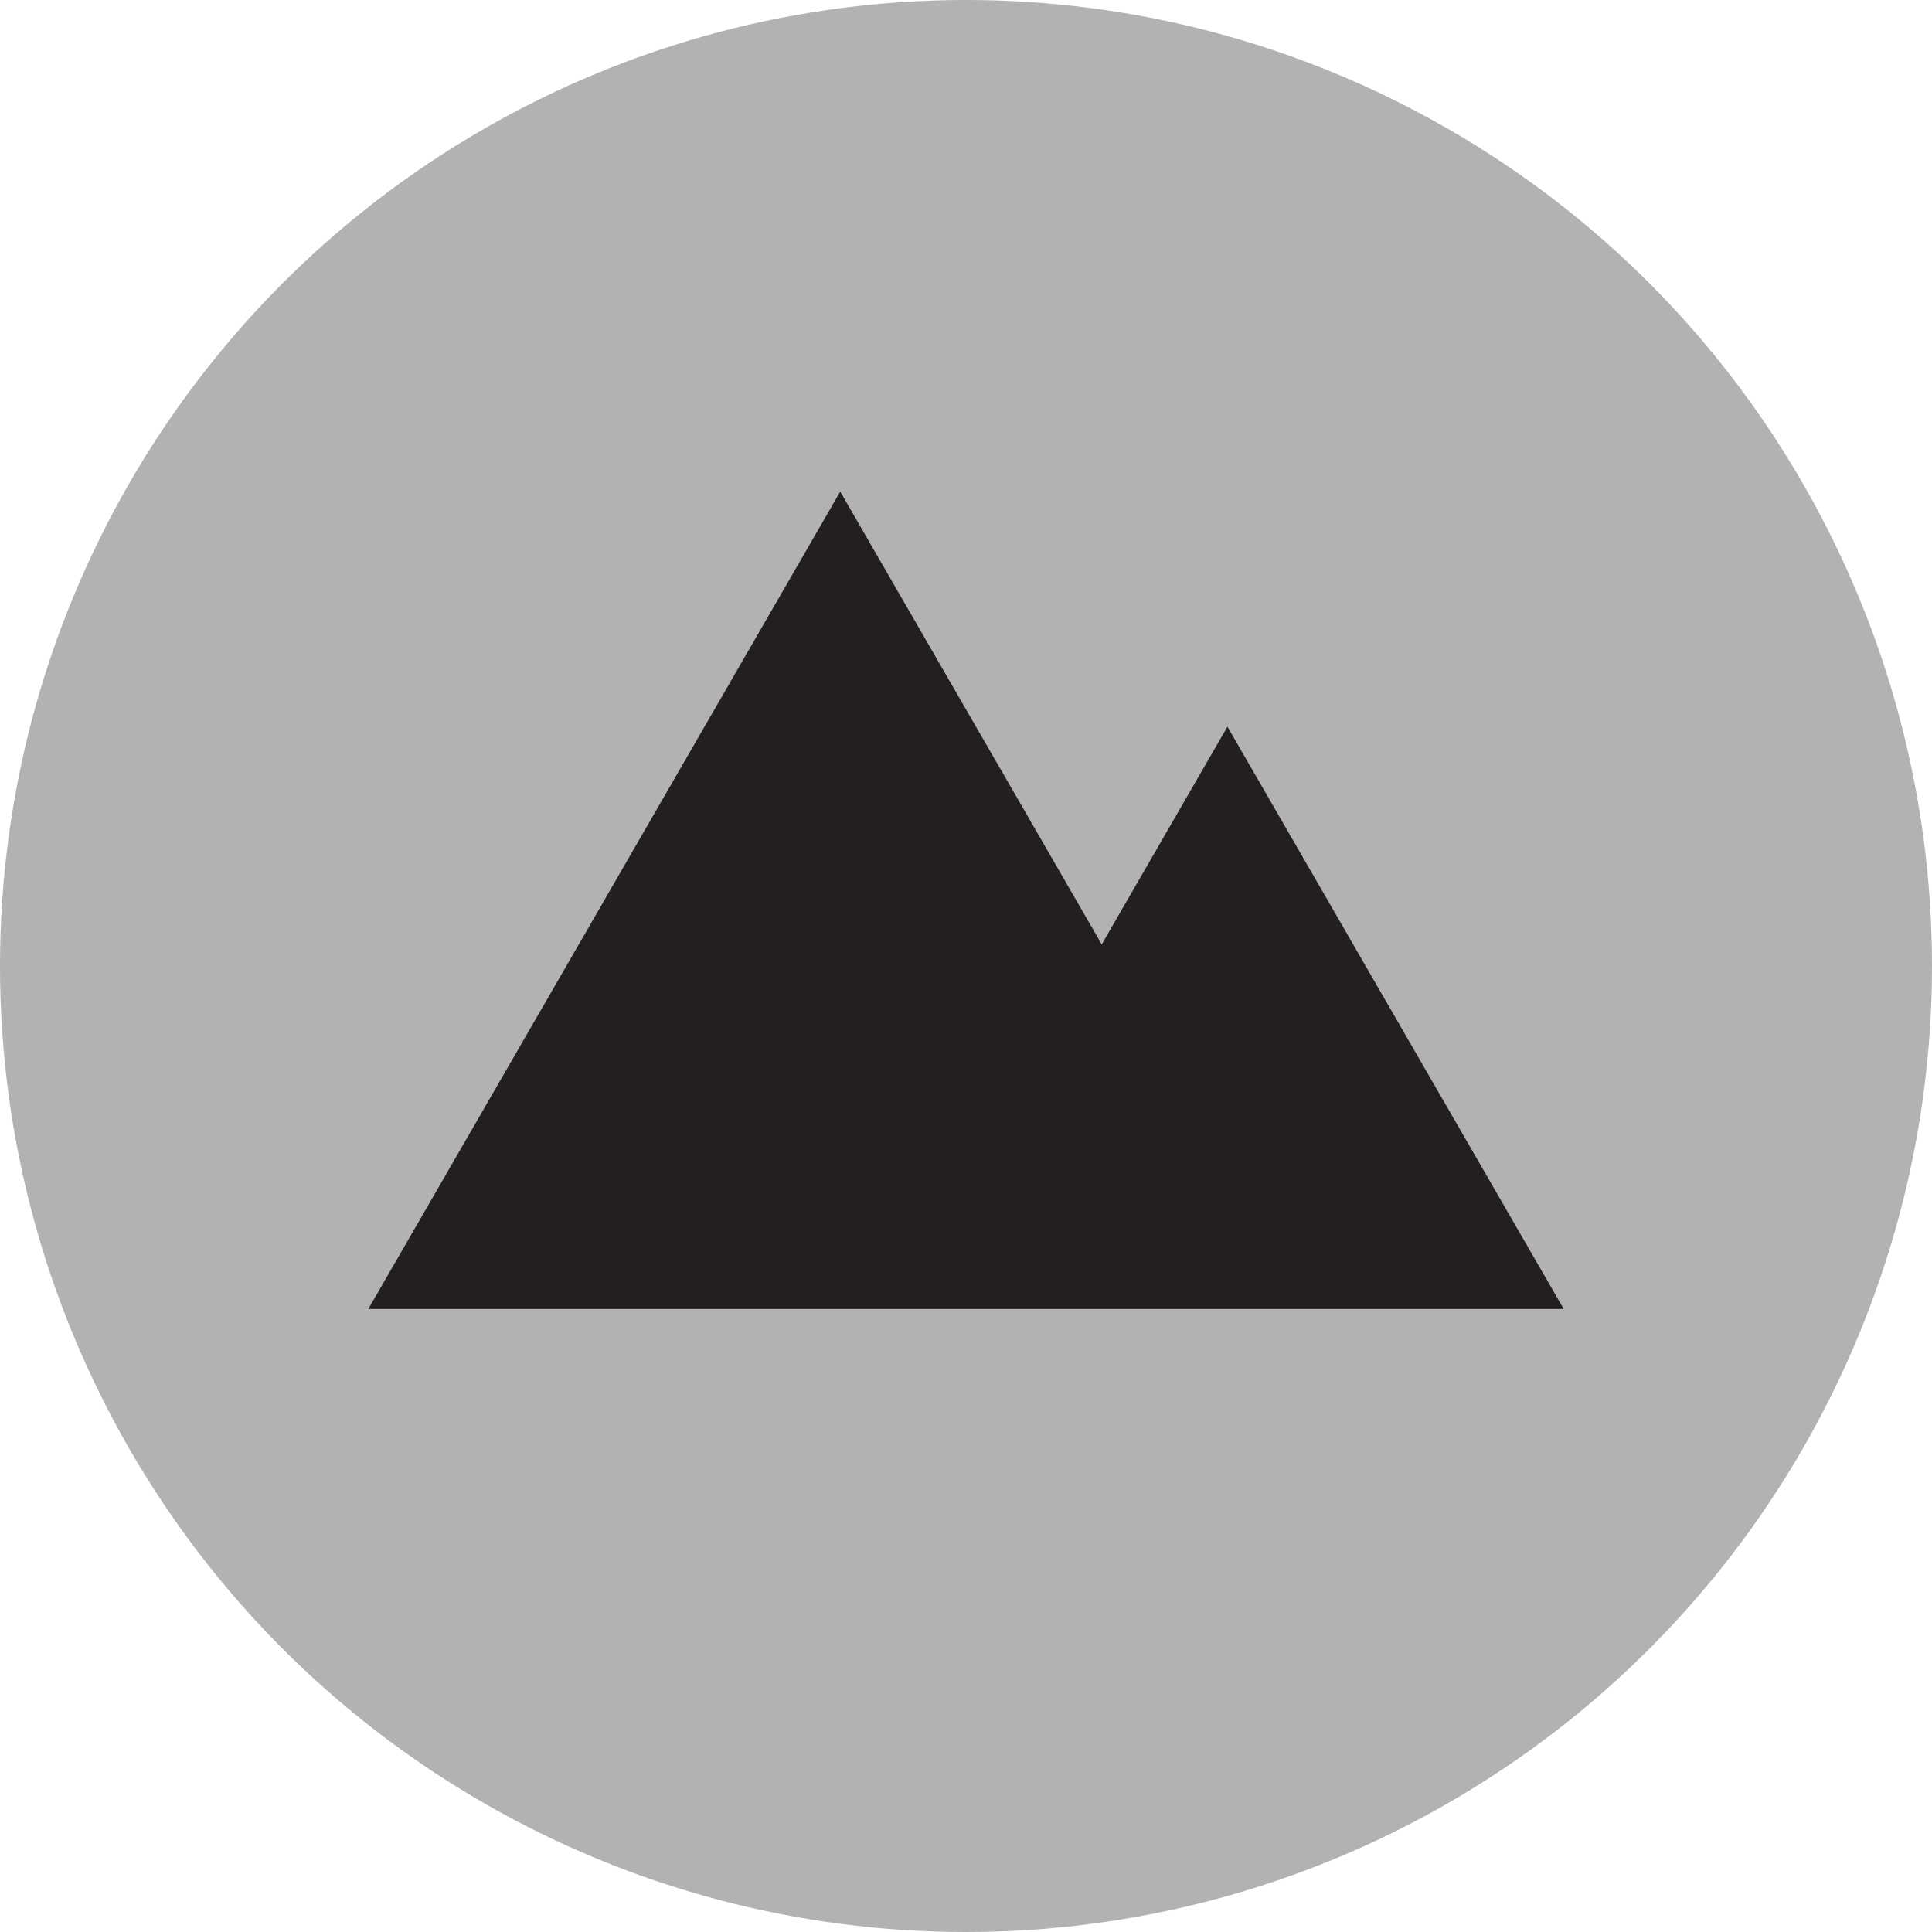 <?xml version="1.0" encoding="utf-8"?>
<!-- Generator: Adobe Illustrator 16.0.0, SVG Export Plug-In . SVG Version: 6.00 Build 0)  -->
<!DOCTYPE svg PUBLIC "-//W3C//DTD SVG 1.1//EN" "http://www.w3.org/Graphics/SVG/1.1/DTD/svg11.dtd">
<svg version="1.1" id="Ebene_1" xmlns="http://www.w3.org/2000/svg" xmlns:xlink="http://www.w3.org/1999/xlink" x="0px" y="0px"
   width="100px" height="100px" viewBox="0 0 100 100" enable-background="new 0 0 100 100" xml:space="preserve">
<circle fill="#B2B2B2" cx="50" cy="50" r="50"/>
<g>
  <path fill-rule="evenodd" clip-rule="evenodd" fill="#231F20" d="M57.025,48.882c-4.525-7.836-9.004-15.597-13.535-23.437
    C35.33,39.584,27.214,53.641,19.065,67.751c20.674,0,41.236,0,61.871,0c-5.812-10.063-11.582-20.06-17.404-30.138
    C61.334,41.424,59.199,45.118,57.025,48.882z"/>
</g>
</svg>
